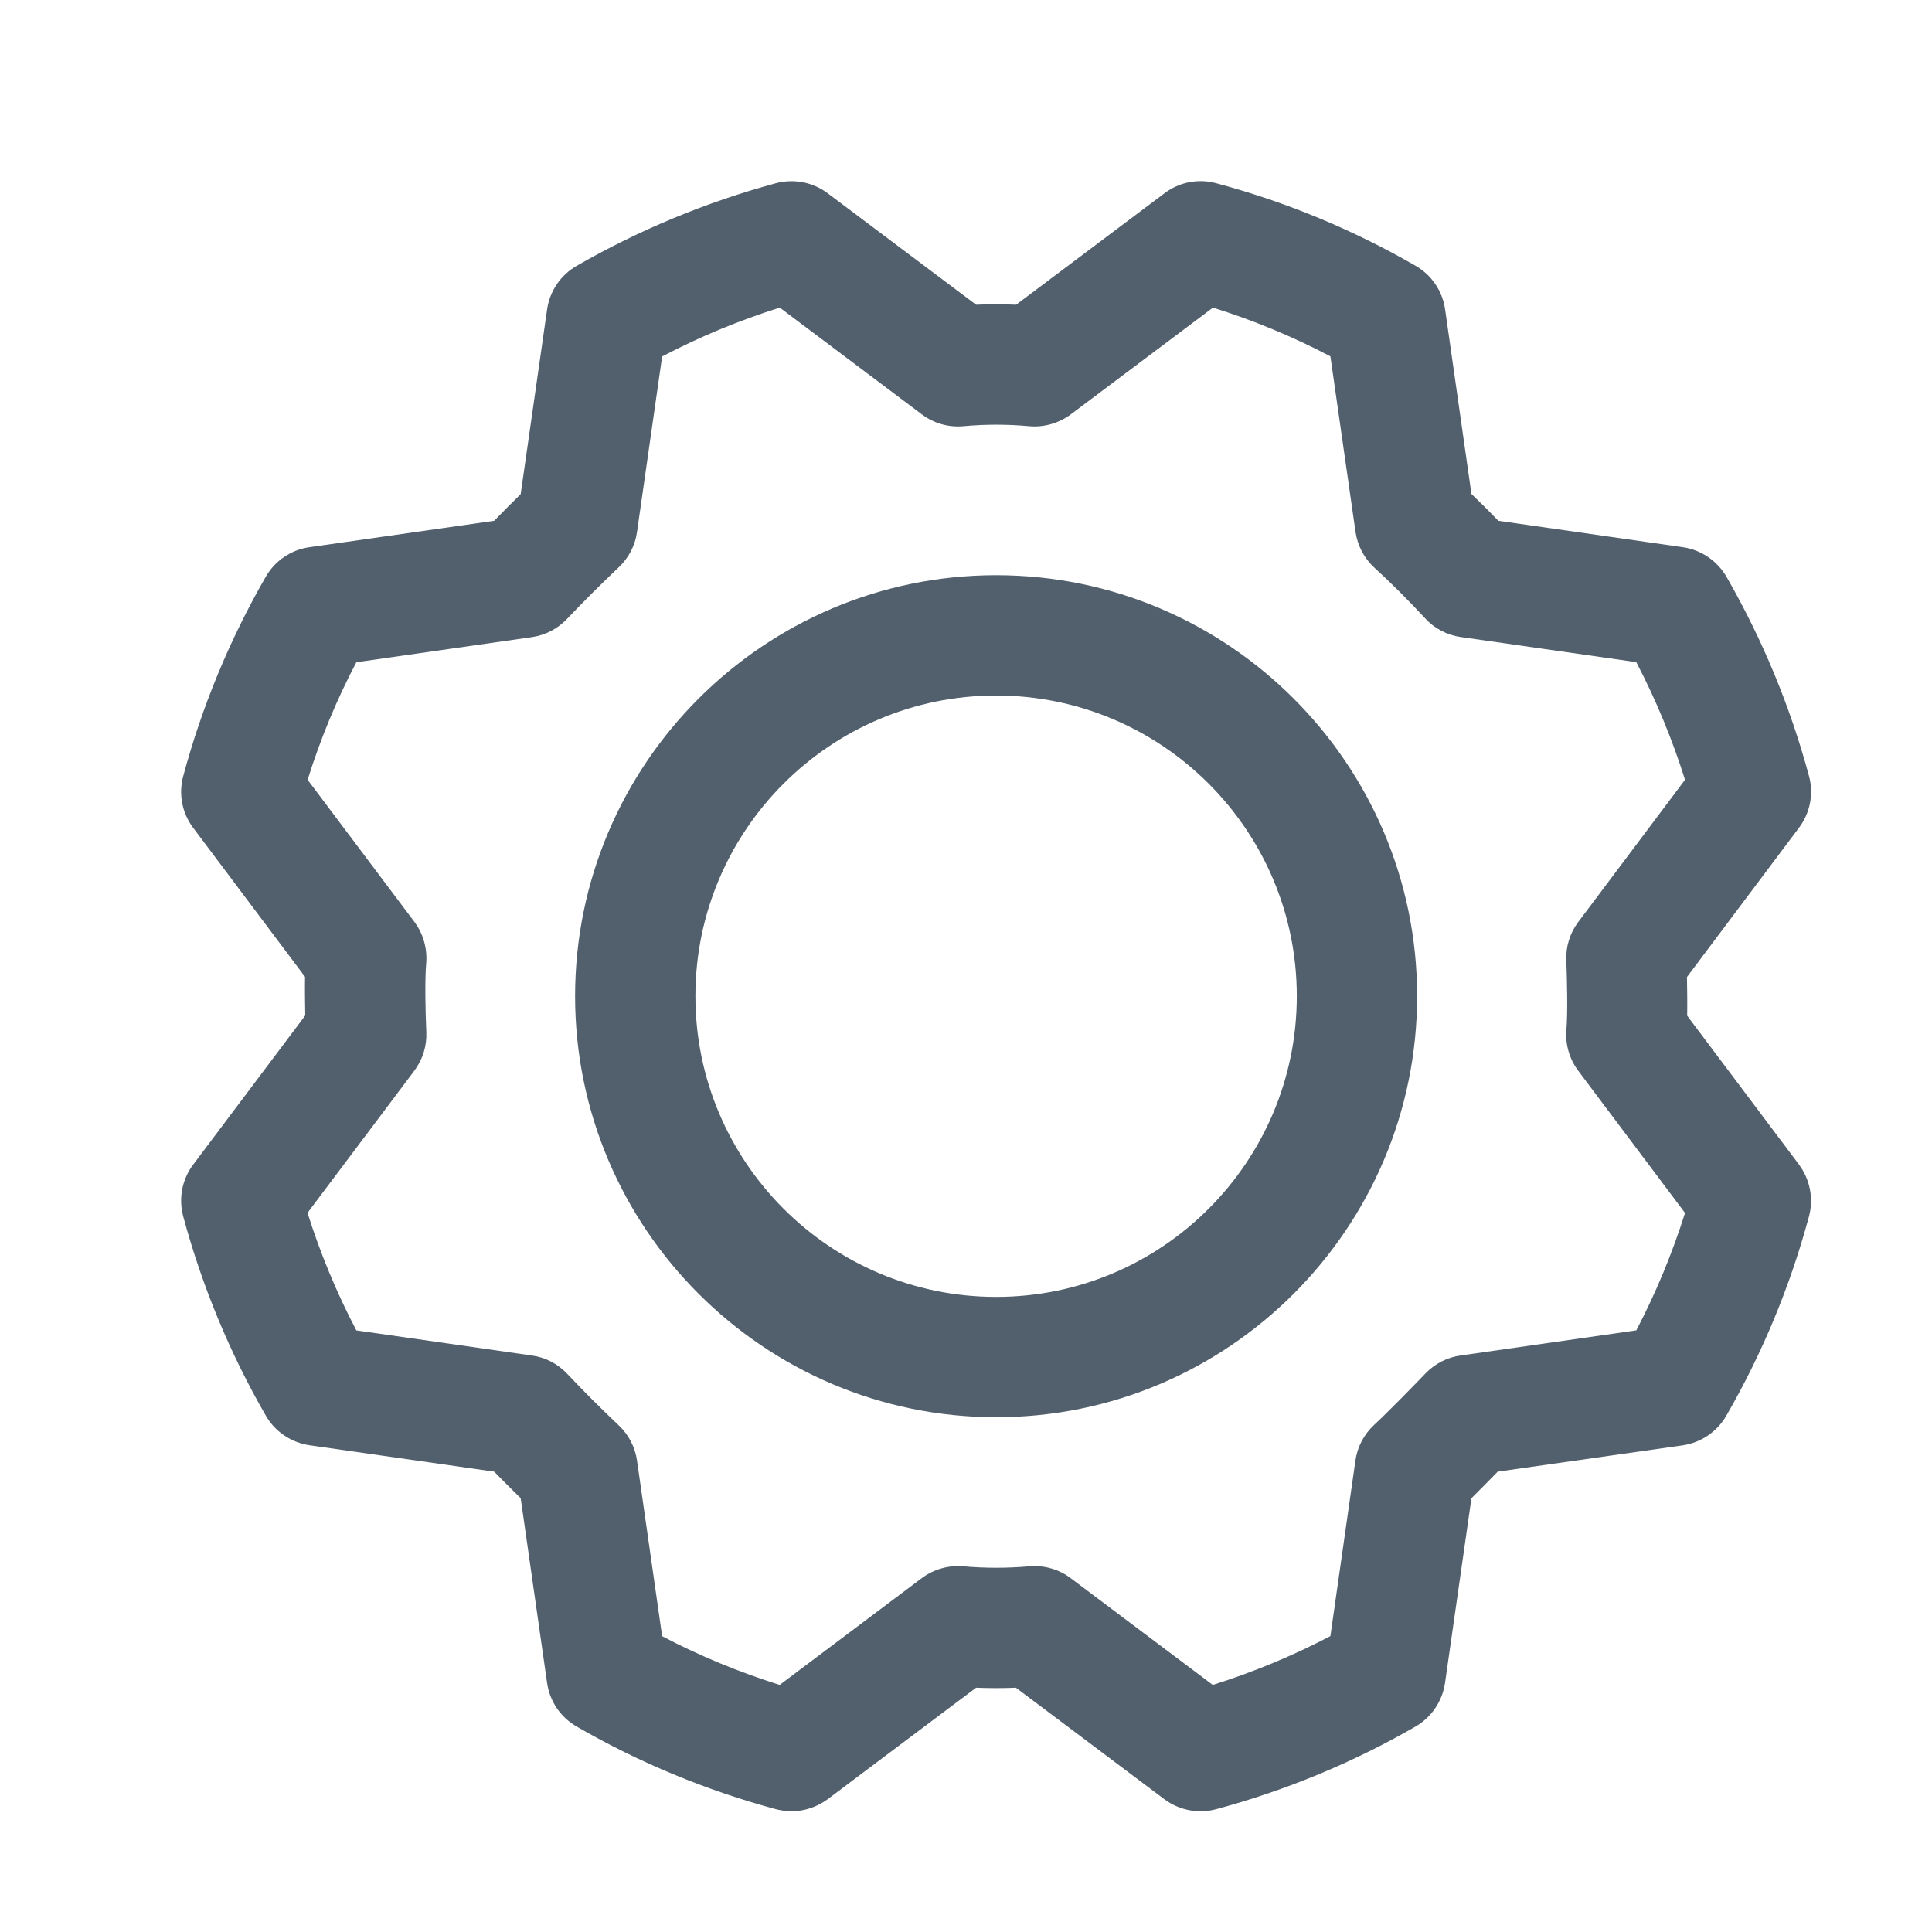 <svg width="18" height="18" viewBox="0 0 18 18" fill="none" xmlns="http://www.w3.org/2000/svg">
<path d="M9.281 5.359C7.118 5.359 5.358 7.118 5.358 9.281C5.358 11.444 7.118 13.204 9.281 13.204C11.444 13.204 13.203 11.444 13.203 9.281C13.203 7.118 11.444 5.359 9.281 5.359ZM9.281 12.083C7.735 12.083 6.479 10.826 6.479 9.281C6.479 7.736 7.735 6.48 9.281 6.48C10.826 6.48 12.082 7.736 12.082 9.281C12.082 10.826 10.826 12.083 9.281 12.083Z" fill="#52606D"/>
<path d="M16.761 10.85L15.719 9.463C15.721 9.339 15.719 9.208 15.717 9.103L16.761 7.712C16.865 7.574 16.899 7.396 16.854 7.23C16.679 6.58 16.42 5.956 16.085 5.373C15.998 5.224 15.848 5.122 15.678 5.098L13.96 4.852C13.879 4.768 13.795 4.684 13.709 4.602L13.464 2.884C13.44 2.713 13.339 2.563 13.19 2.477C12.607 2.14 11.981 1.881 11.331 1.707C11.165 1.662 10.988 1.696 10.85 1.8L9.467 2.839C9.343 2.834 9.219 2.834 9.094 2.839L7.712 1.801C7.574 1.697 7.396 1.663 7.229 1.707C6.58 1.883 5.955 2.142 5.372 2.477C5.223 2.563 5.121 2.713 5.097 2.884L4.851 4.604C4.768 4.686 4.685 4.768 4.604 4.852L2.883 5.098C2.713 5.122 2.563 5.223 2.477 5.372C2.141 5.956 1.882 6.581 1.707 7.231C1.662 7.398 1.696 7.575 1.8 7.713L2.842 9.101C2.84 9.225 2.842 9.355 2.844 9.461L1.8 10.85C1.696 10.988 1.662 11.166 1.707 11.333C1.882 11.982 2.141 12.607 2.477 13.19C2.563 13.339 2.713 13.44 2.883 13.465L4.604 13.711C4.685 13.794 4.768 13.877 4.851 13.958L5.097 15.679C5.121 15.849 5.222 15.999 5.371 16.085C5.954 16.422 6.58 16.681 7.229 16.856C7.277 16.868 7.326 16.875 7.374 16.875C7.494 16.875 7.612 16.836 7.711 16.763L9.094 15.724C9.218 15.729 9.342 15.729 9.465 15.724L10.848 16.763C10.986 16.866 11.164 16.901 11.331 16.856C11.98 16.681 12.605 16.422 13.188 16.086C13.337 16 13.438 15.85 13.463 15.68L13.709 13.959C13.793 13.875 13.883 13.784 13.954 13.711L15.677 13.466C15.847 13.441 15.997 13.34 16.083 13.191C16.42 12.608 16.679 11.983 16.854 11.333C16.898 11.166 16.864 10.989 16.761 10.851L16.761 10.85ZM15.243 12.395L13.607 12.629C13.483 12.646 13.369 12.705 13.282 12.795C13.194 12.887 12.936 13.152 12.803 13.275C12.708 13.363 12.646 13.48 12.628 13.608L12.395 15.243C12.044 15.427 11.677 15.579 11.299 15.698L9.975 14.703C9.865 14.62 9.727 14.581 9.589 14.593C9.385 14.611 9.178 14.611 8.974 14.593C8.836 14.581 8.698 14.621 8.588 14.703L7.264 15.698C6.886 15.579 6.519 15.428 6.169 15.244L5.935 13.608C5.917 13.483 5.858 13.368 5.766 13.281C5.6 13.124 5.438 12.962 5.283 12.798C5.196 12.706 5.081 12.646 4.955 12.629L3.32 12.395C3.136 12.044 2.984 11.677 2.865 11.3L3.86 9.976C3.938 9.872 3.978 9.744 3.972 9.615C3.964 9.445 3.957 9.121 3.971 8.974C3.982 8.836 3.943 8.699 3.861 8.589L2.866 7.265C2.984 6.887 3.136 6.52 3.32 6.17L4.955 5.936C5.081 5.918 5.196 5.858 5.283 5.766C5.439 5.602 5.601 5.44 5.766 5.284C5.858 5.197 5.918 5.081 5.935 4.956L6.169 3.321C6.52 3.137 6.887 2.985 7.265 2.866L8.589 3.861C8.699 3.944 8.836 3.983 8.974 3.971C9.179 3.952 9.386 3.952 9.59 3.971C9.728 3.983 9.865 3.943 9.976 3.861L11.301 2.866C11.678 2.984 12.045 3.136 12.395 3.32L12.629 4.955C12.648 5.084 12.709 5.201 12.804 5.288C12.97 5.44 13.128 5.599 13.276 5.759C13.363 5.855 13.481 5.917 13.609 5.935L15.245 6.169C15.428 6.52 15.58 6.887 15.699 7.265L14.705 8.589C14.627 8.692 14.587 8.82 14.593 8.95C14.6 9.119 14.607 9.444 14.594 9.59C14.582 9.728 14.621 9.865 14.704 9.976L15.699 11.301C15.58 11.678 15.428 12.045 15.245 12.395L15.243 12.395Z" fill="#52606D"/>
</svg>
